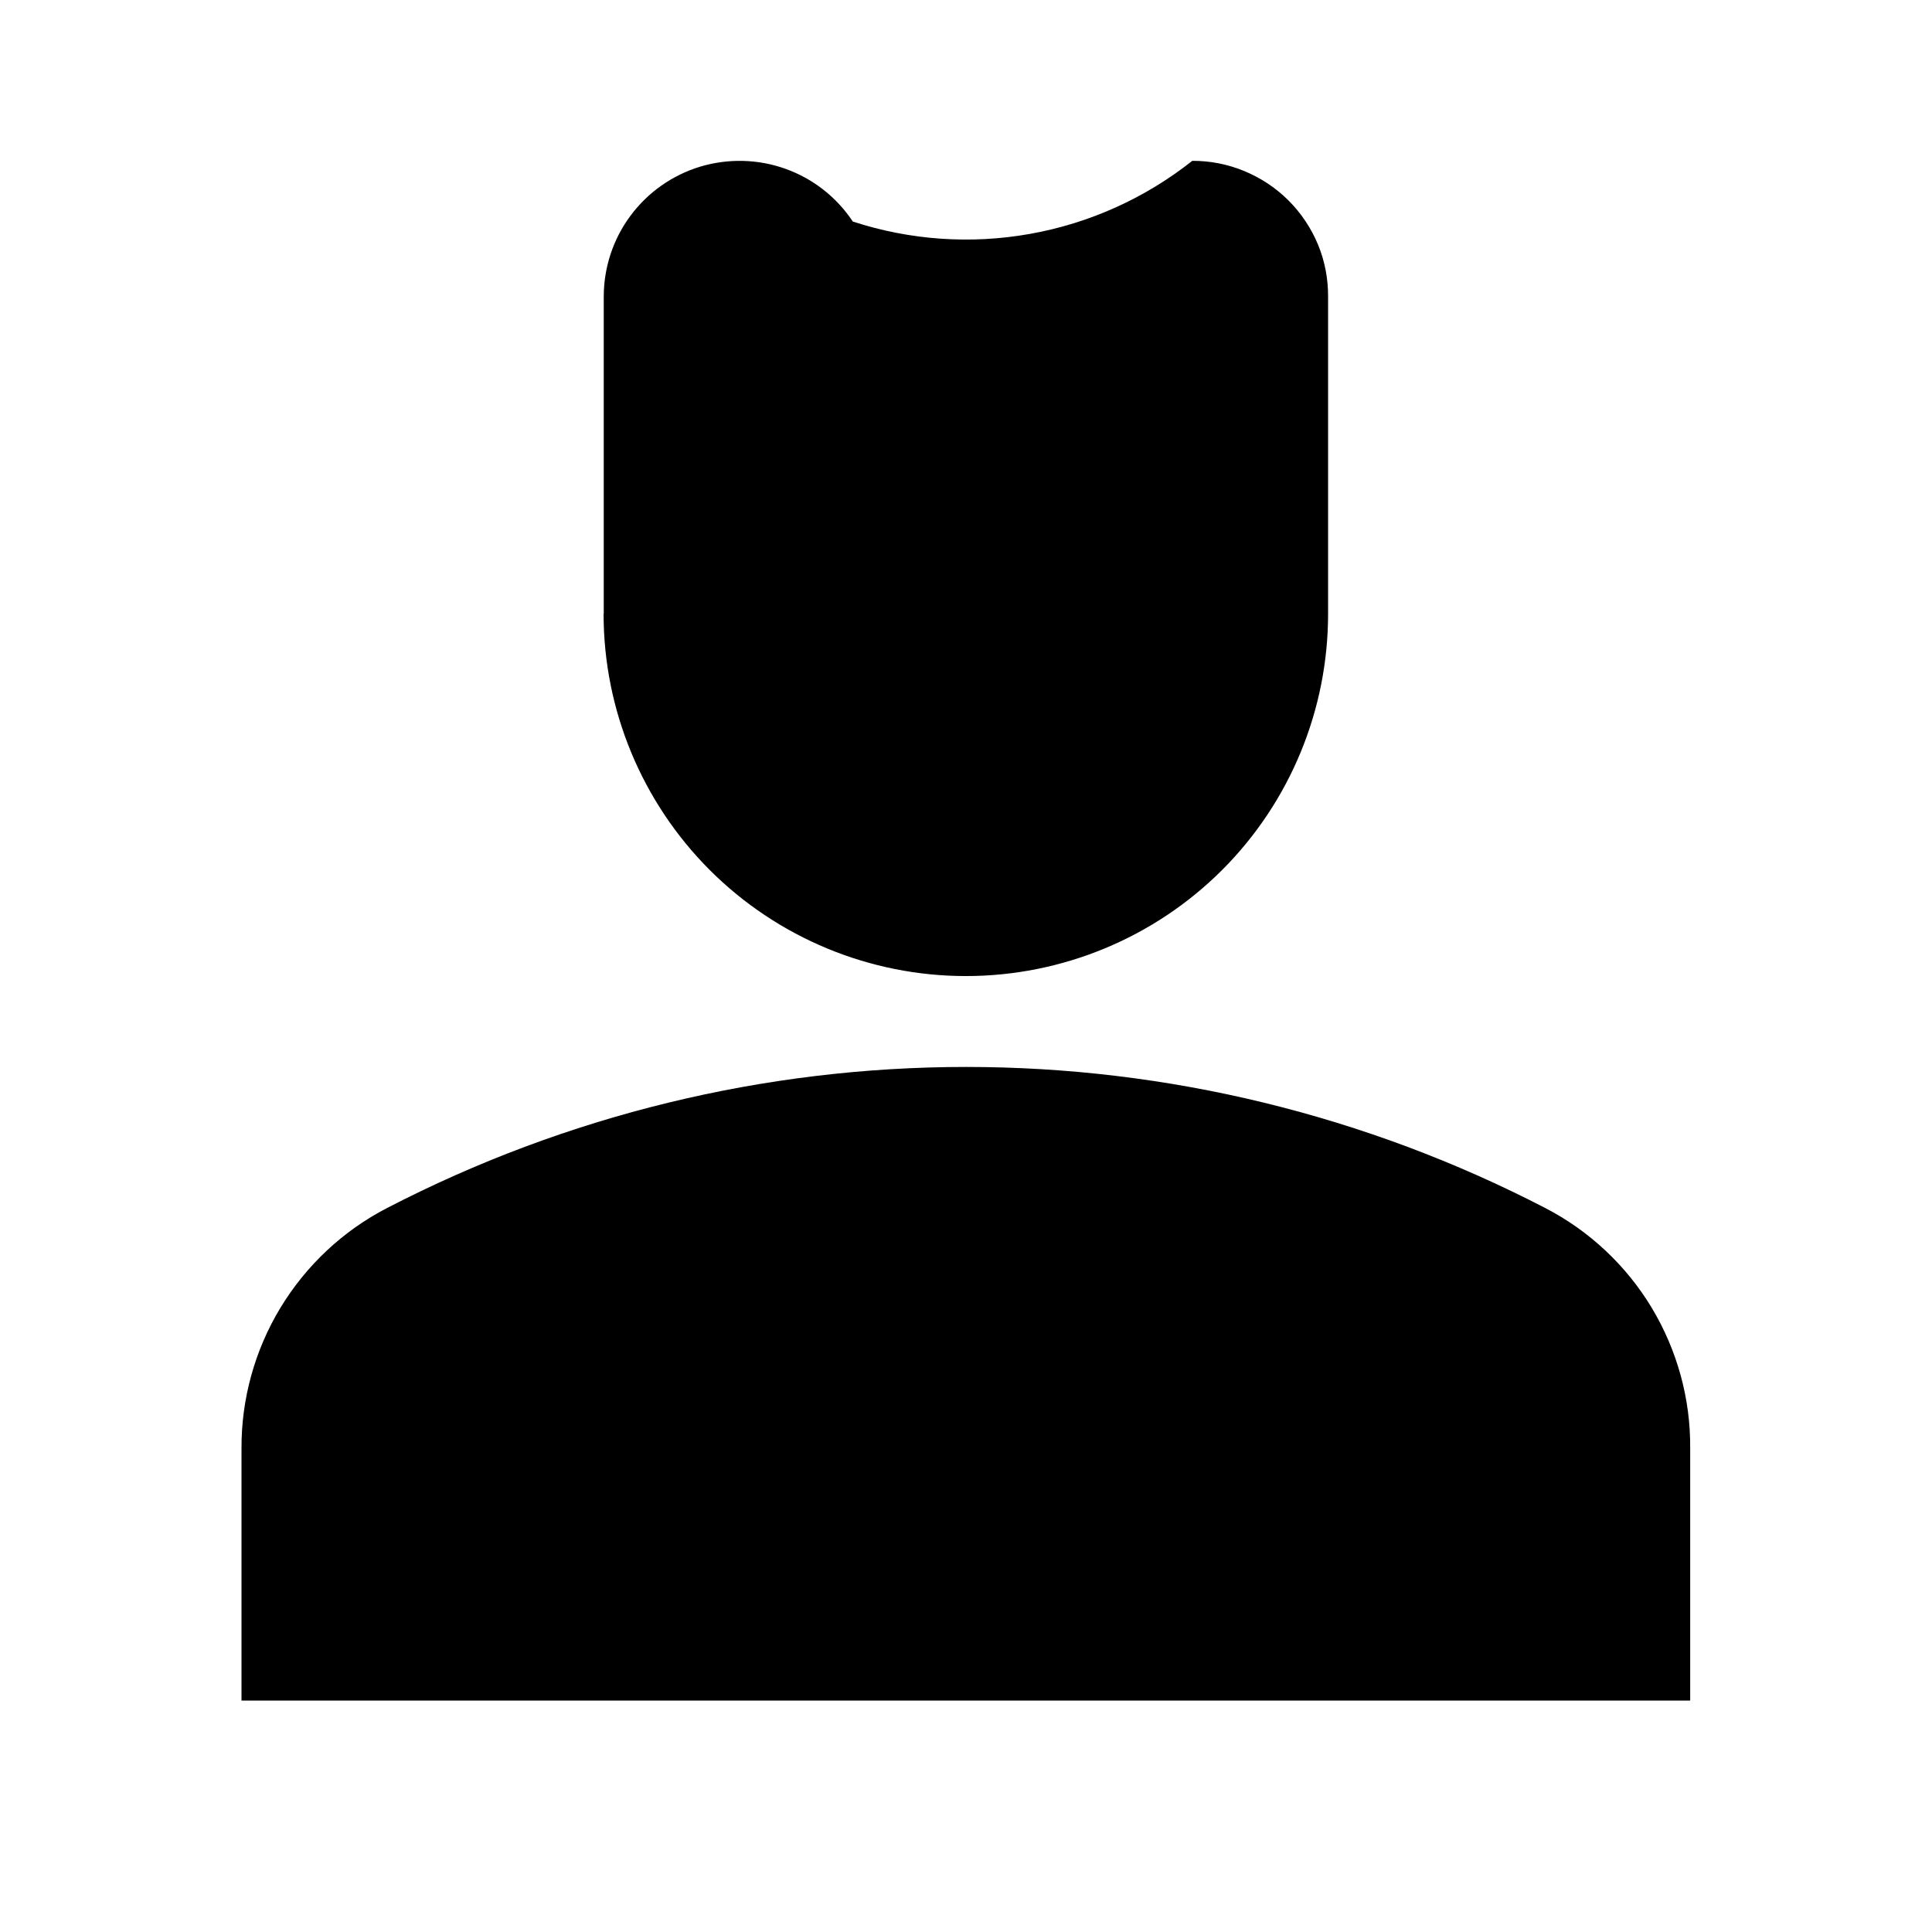 <svg width="24" height="24" viewBox="0 0 24 24" fill="none" xmlns="http://www.w3.org/2000/svg">
<path d="M3 21.125V17.994C2.997 17.378 3.165 16.772 3.484 16.245C3.804 15.718 4.261 15.289 4.809 15.006C7.032 13.855 9.499 13.254 12.002 13.254C14.505 13.254 16.972 13.855 19.195 15.006C19.742 15.289 20.2 15.718 20.518 16.245C20.835 16.773 21.002 17.378 20.996 17.994V21.125H3ZM7.5 7.625V3.686C7.5 3.323 7.616 2.971 7.832 2.68C8.048 2.389 8.352 2.175 8.699 2.07C9.046 1.966 9.419 1.975 9.76 2.098C10.101 2.22 10.393 2.45 10.594 2.752C11.304 2.984 12.061 3.037 12.797 2.905C13.533 2.774 14.225 2.462 14.811 1.998C15.033 1.997 15.252 2.04 15.457 2.125C15.662 2.21 15.849 2.333 16.006 2.49C16.163 2.647 16.288 2.834 16.373 3.039C16.458 3.244 16.499 3.464 16.498 3.686V7.625C16.498 8.818 16.026 9.963 15.182 10.807C14.338 11.651 13.192 12.125 11.998 12.125C10.805 12.125 9.66 11.651 8.816 10.807C7.973 9.963 7.498 8.818 7.498 7.625H7.5Z" fill="black"/>
</svg>
